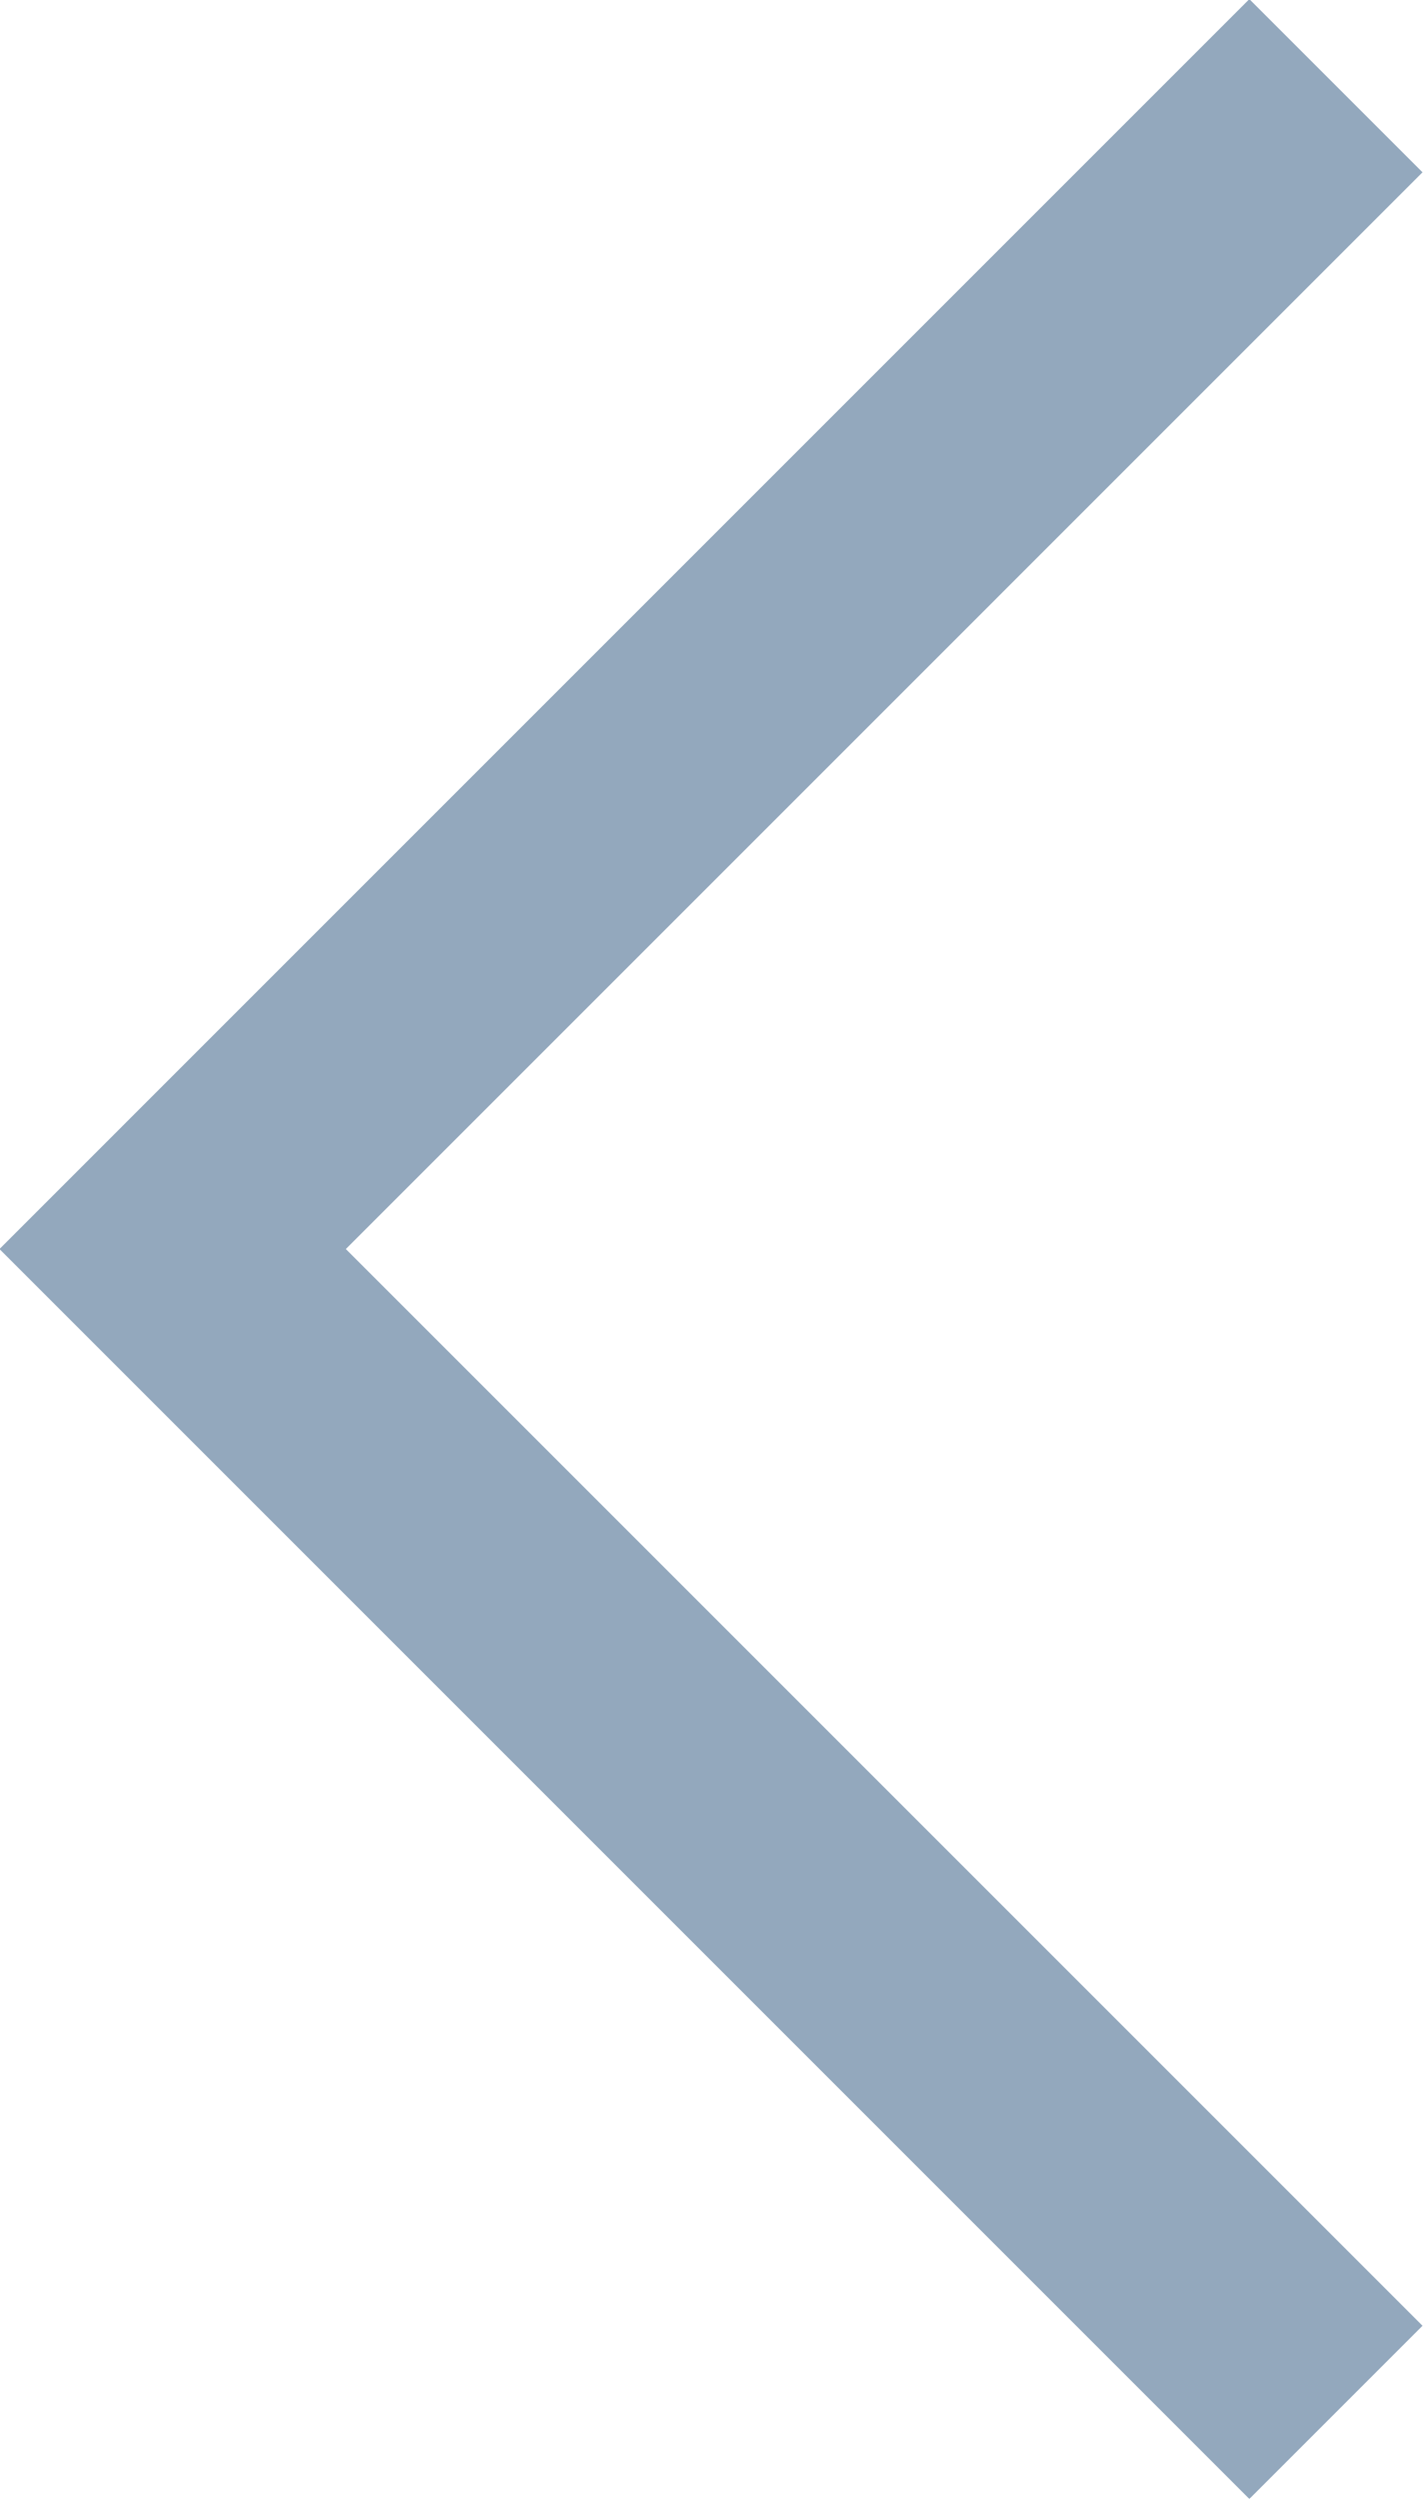 <svg width="11.621" height="20.414" viewBox="0 0 11.621 20.414" fill="none" xmlns="http://www.w3.org/2000/svg" xmlns:xlink="http://www.w3.org/1999/xlink">
	<desc>
			Created with Pixso.
	</desc>
	<defs/>
	<path id="Vector 103" d="M10.91 19.7L1.41 10.2L10.91 0.7" stroke="#93A8BD" stroke-opacity="1" stroke-width="2"/>
</svg>

